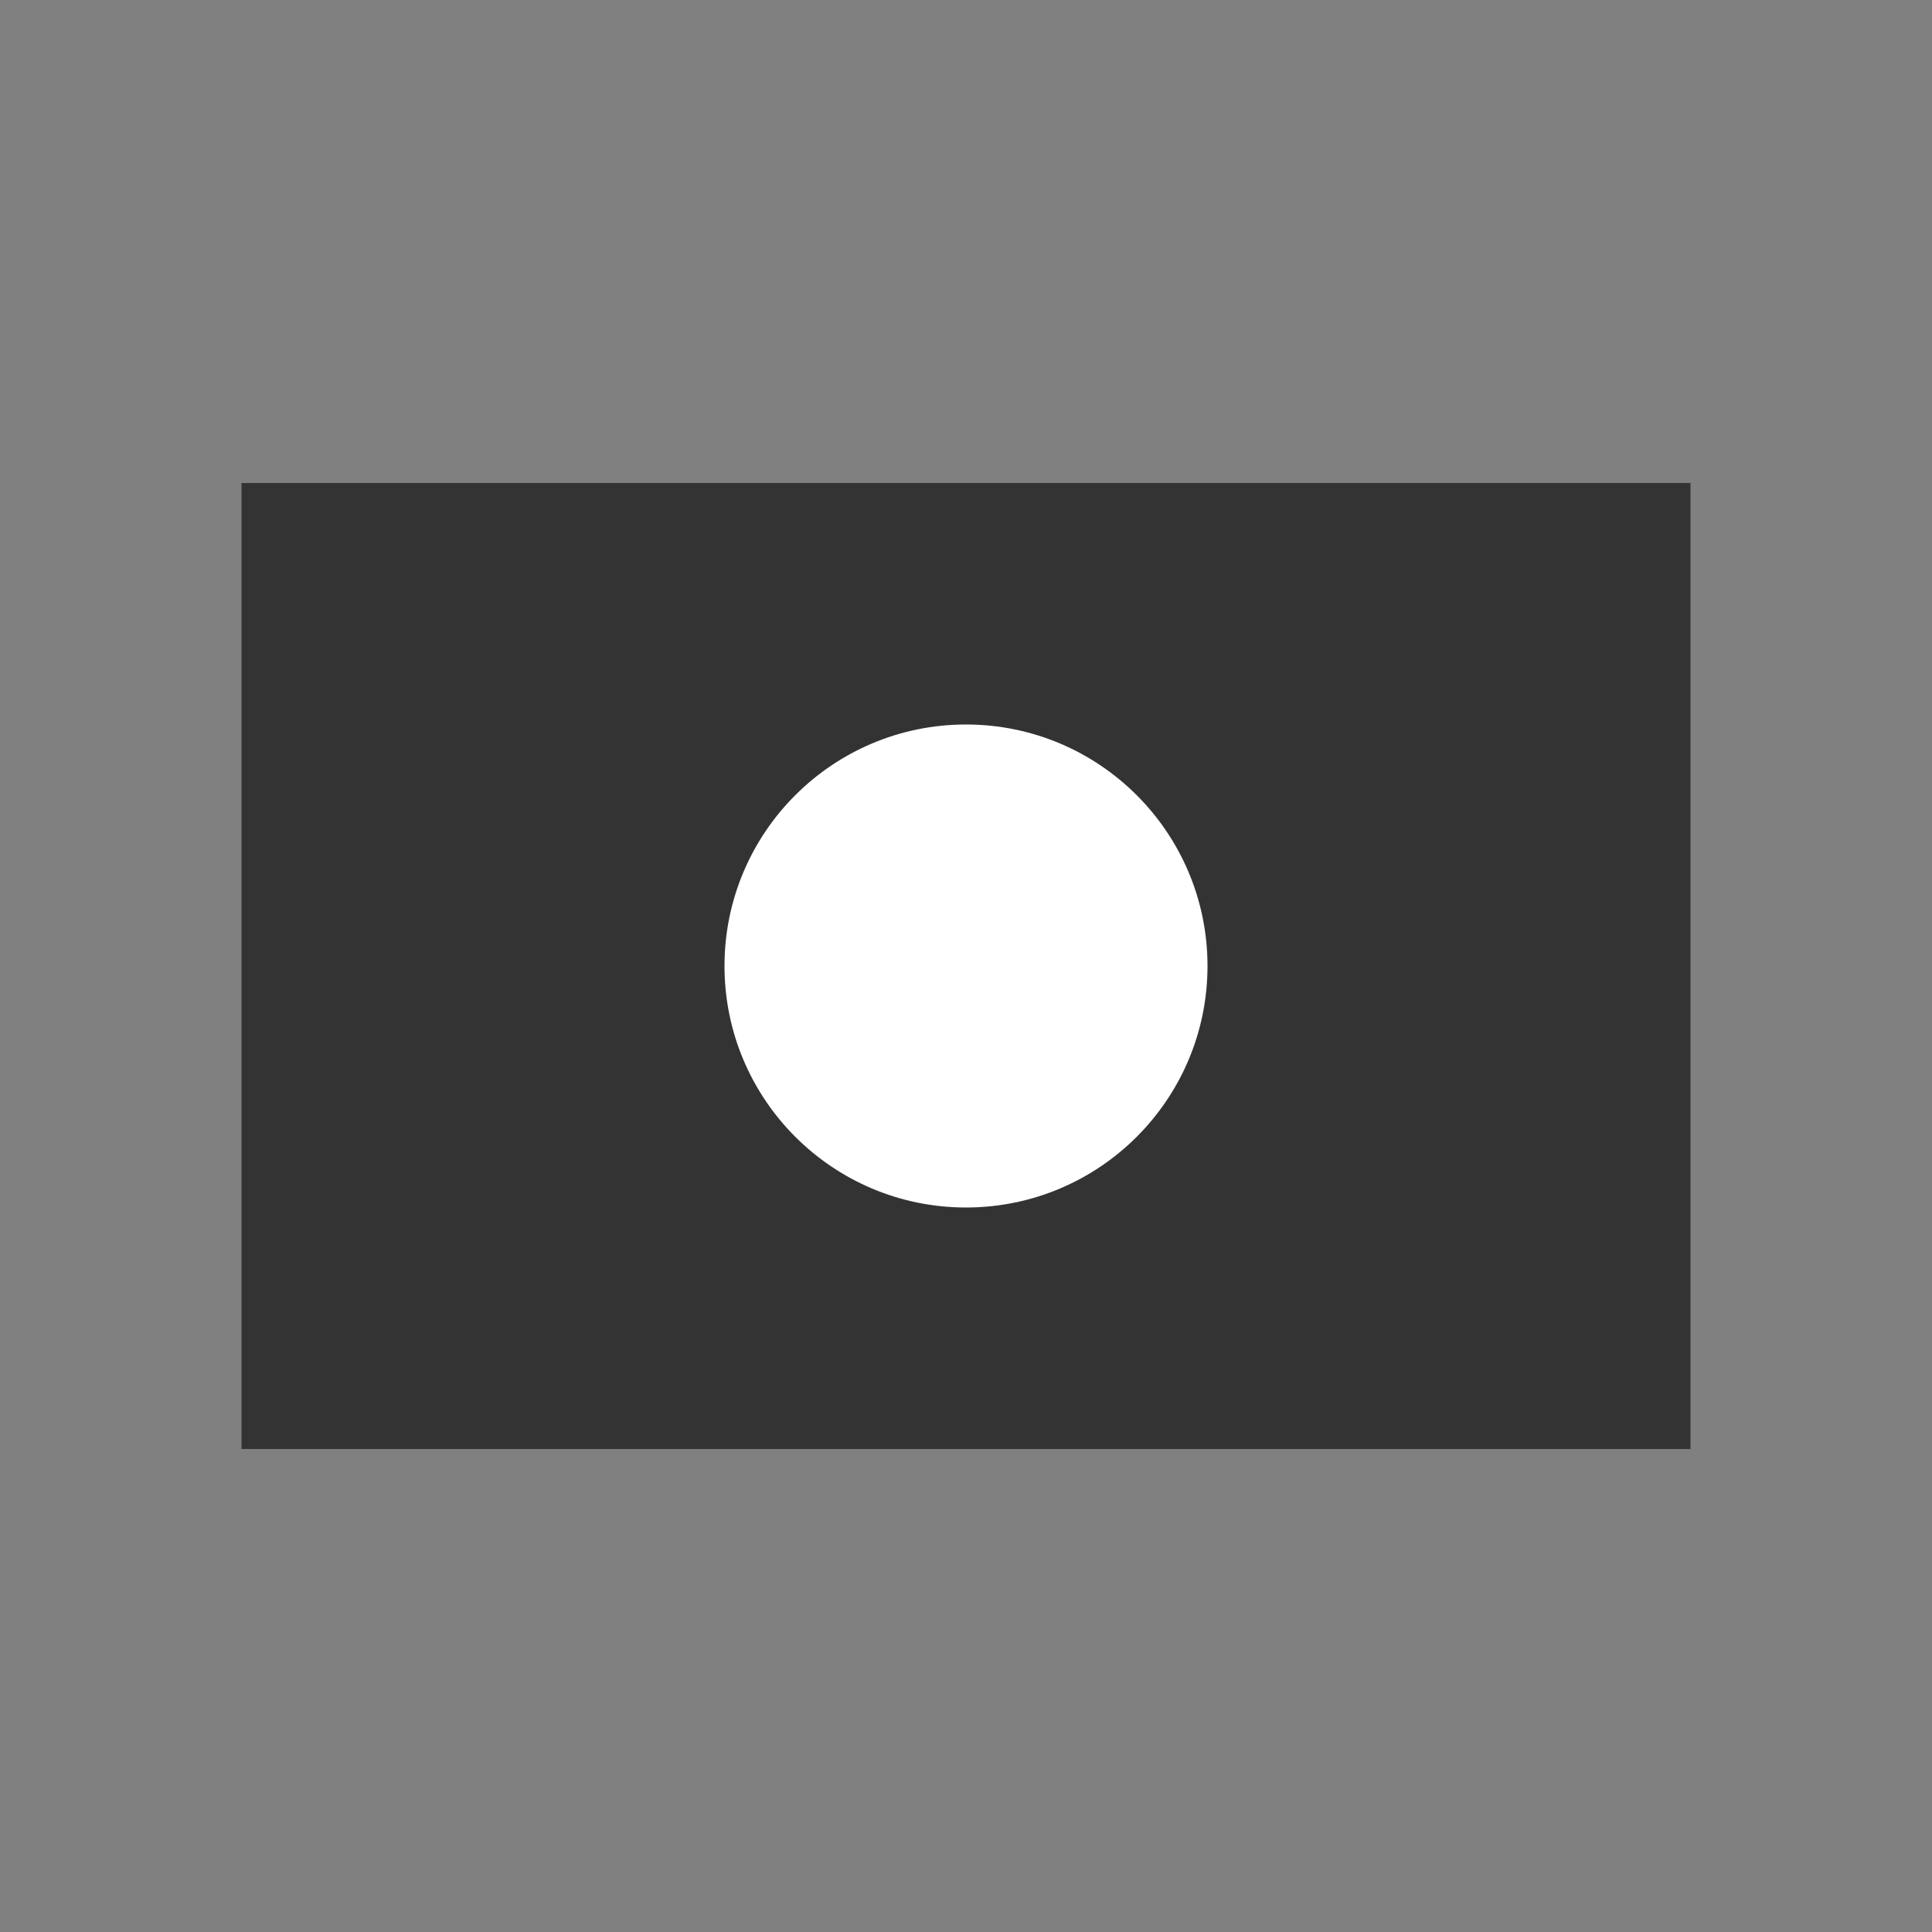 <!-- public/svg/proxy-icon.svg -->
<svg width="40" height="40" xmlns="http://www.w3.org/2000/svg">
  <rect width="100%" height="100%" fill="#808080" stroke="none"/>
  <rect x="5" y="10" width="30" height="20" fill="#333"/>
  <circle cx="20" cy="20" r="5" fill="#fff"/>
</svg>
